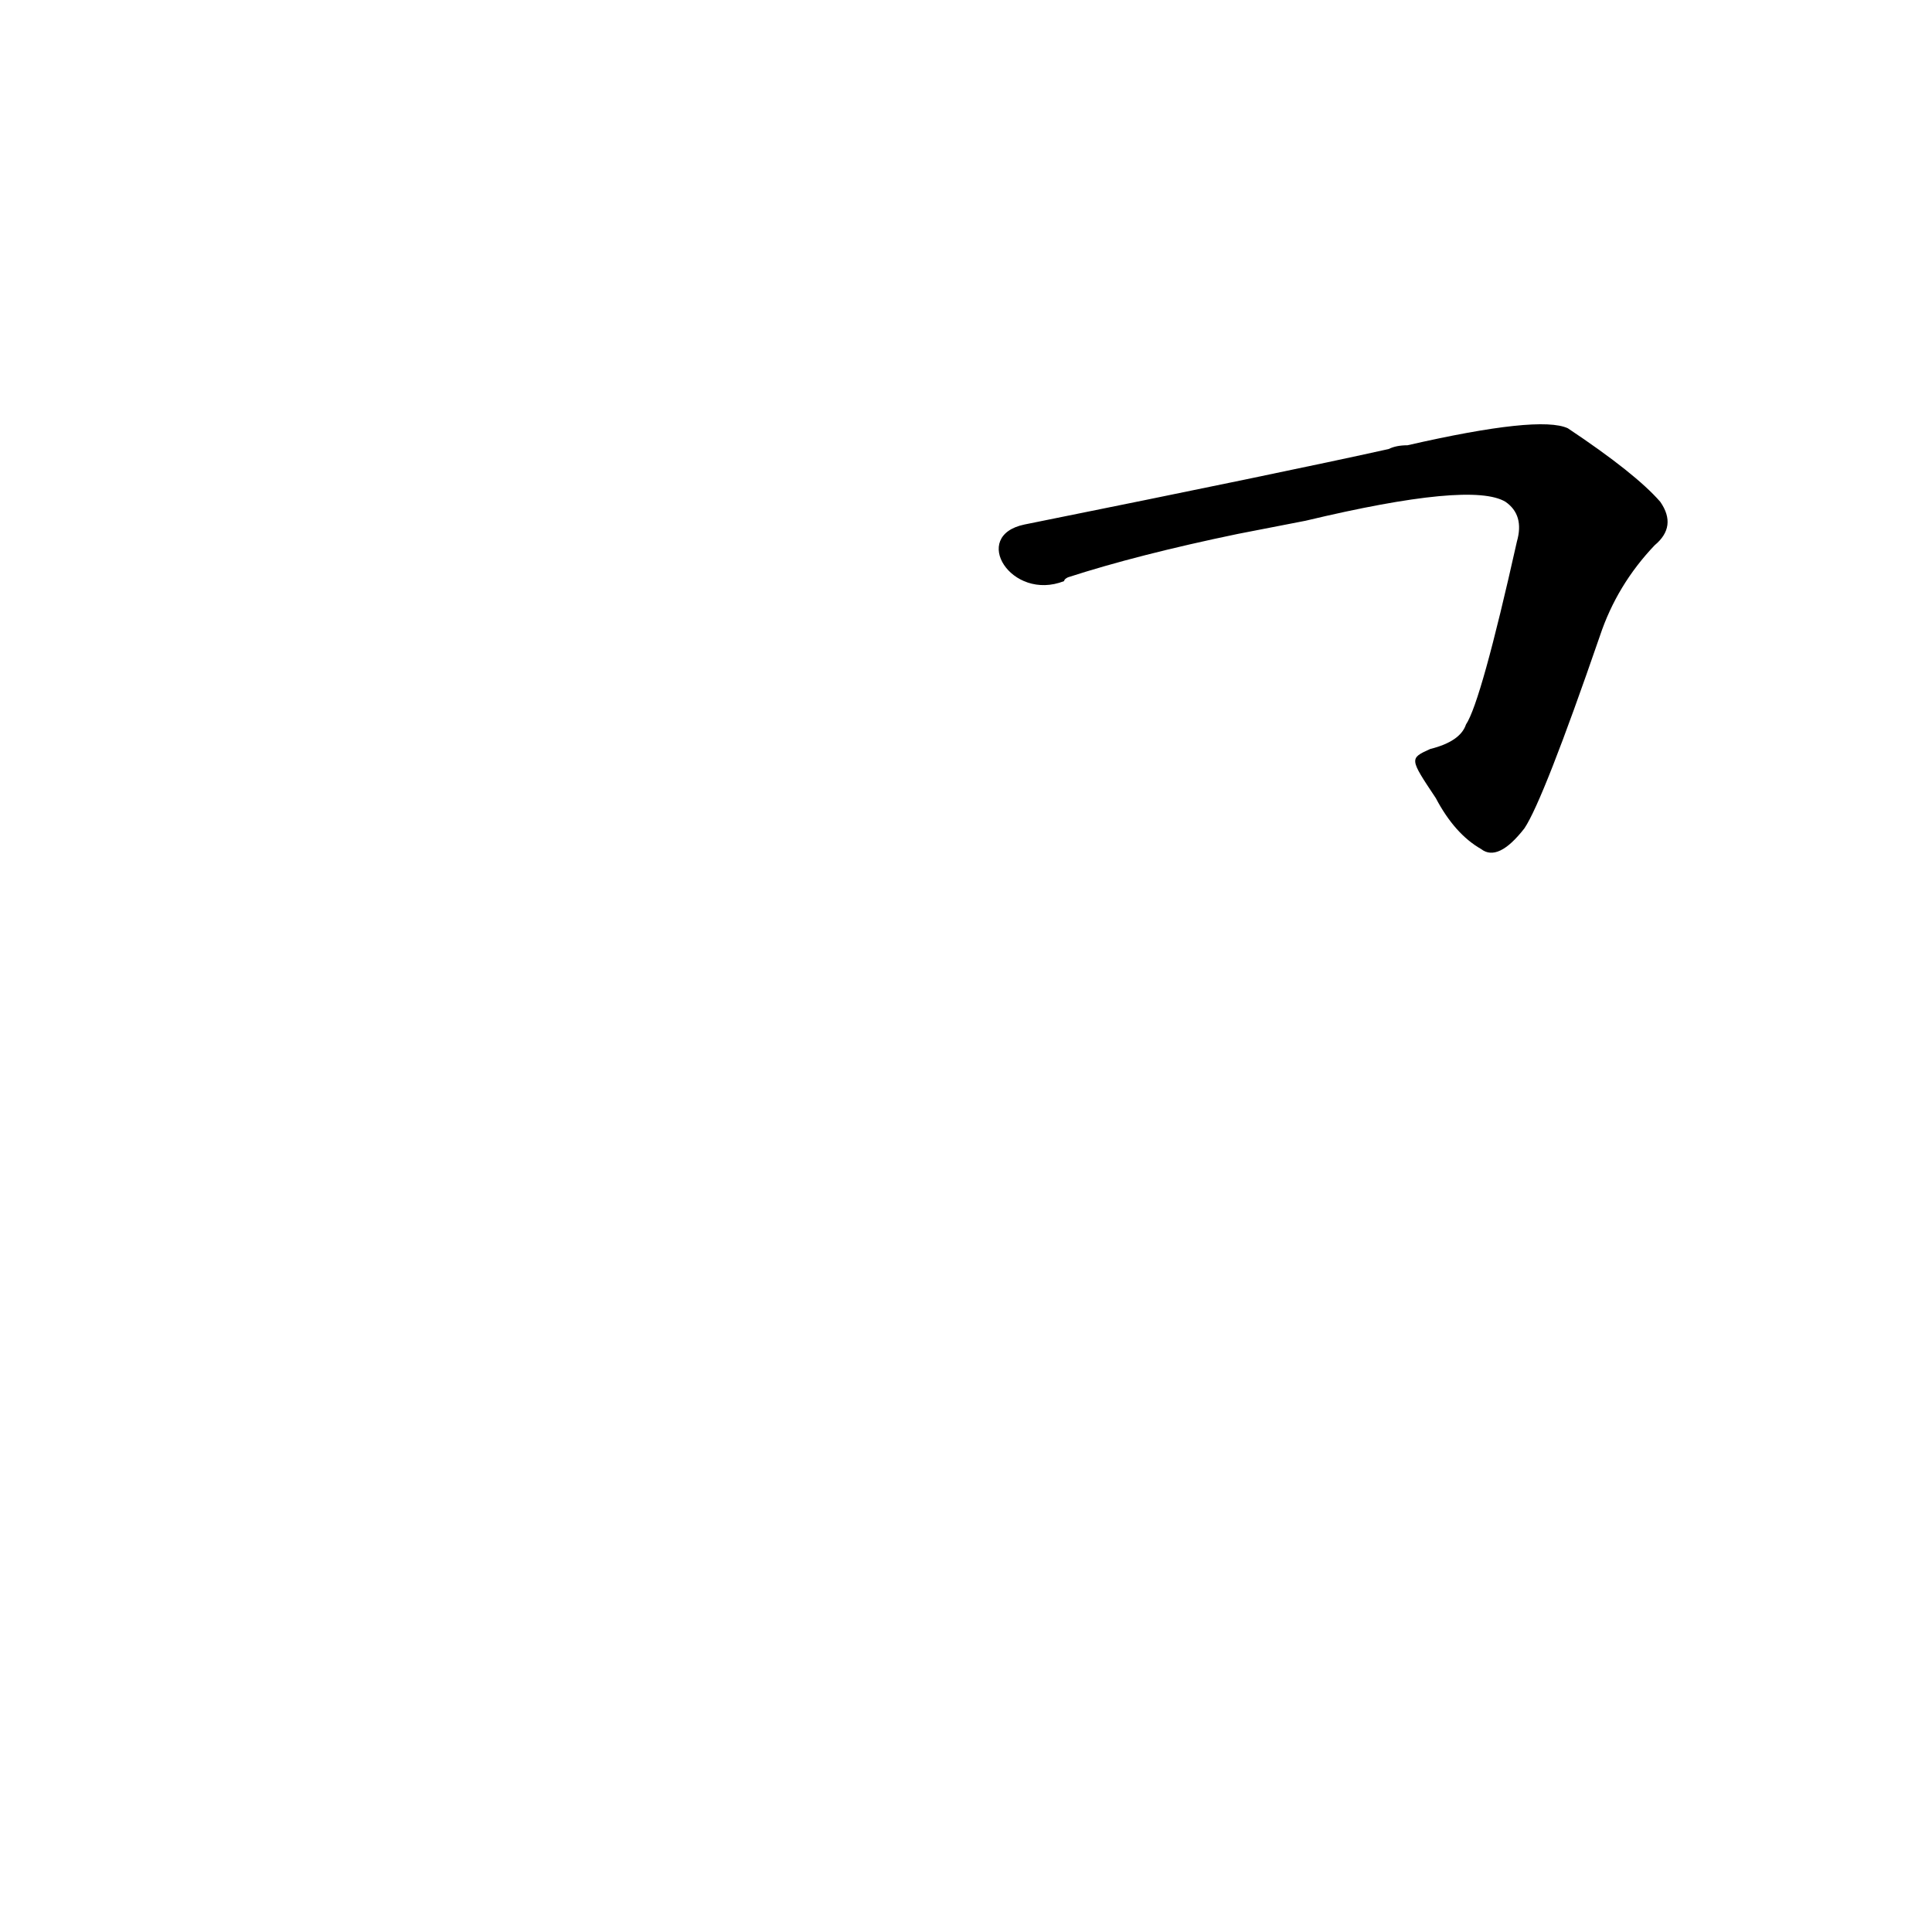 <?xml version='1.0' encoding='utf-8'?>
<svg xmlns="http://www.w3.org/2000/svg" version="1.1" viewBox="0 0 1024 1024"><g transform="scale(1, -1) translate(0, -900)"><path d="M 761 477 Q 771 458 785 450 Q 794 443 808 461 Q 818 476 848 563 Q 857 590 877 611 Q 889 621 880 634 Q 867 649 831 673 Q 816 680 746 664 Q 740 664 736 662 Q 682 650 543 622 C 514 616 536 581 564 592 Q 564 593 566 594 Q 603 606 656 617 L 692 624 Q 780 645 798 634 Q 808 627 804 613 Q 785 528 777 516 Q 774 507 758 503 C 747 498 747 498 761 477 Z" fill="black" /></g></svg>